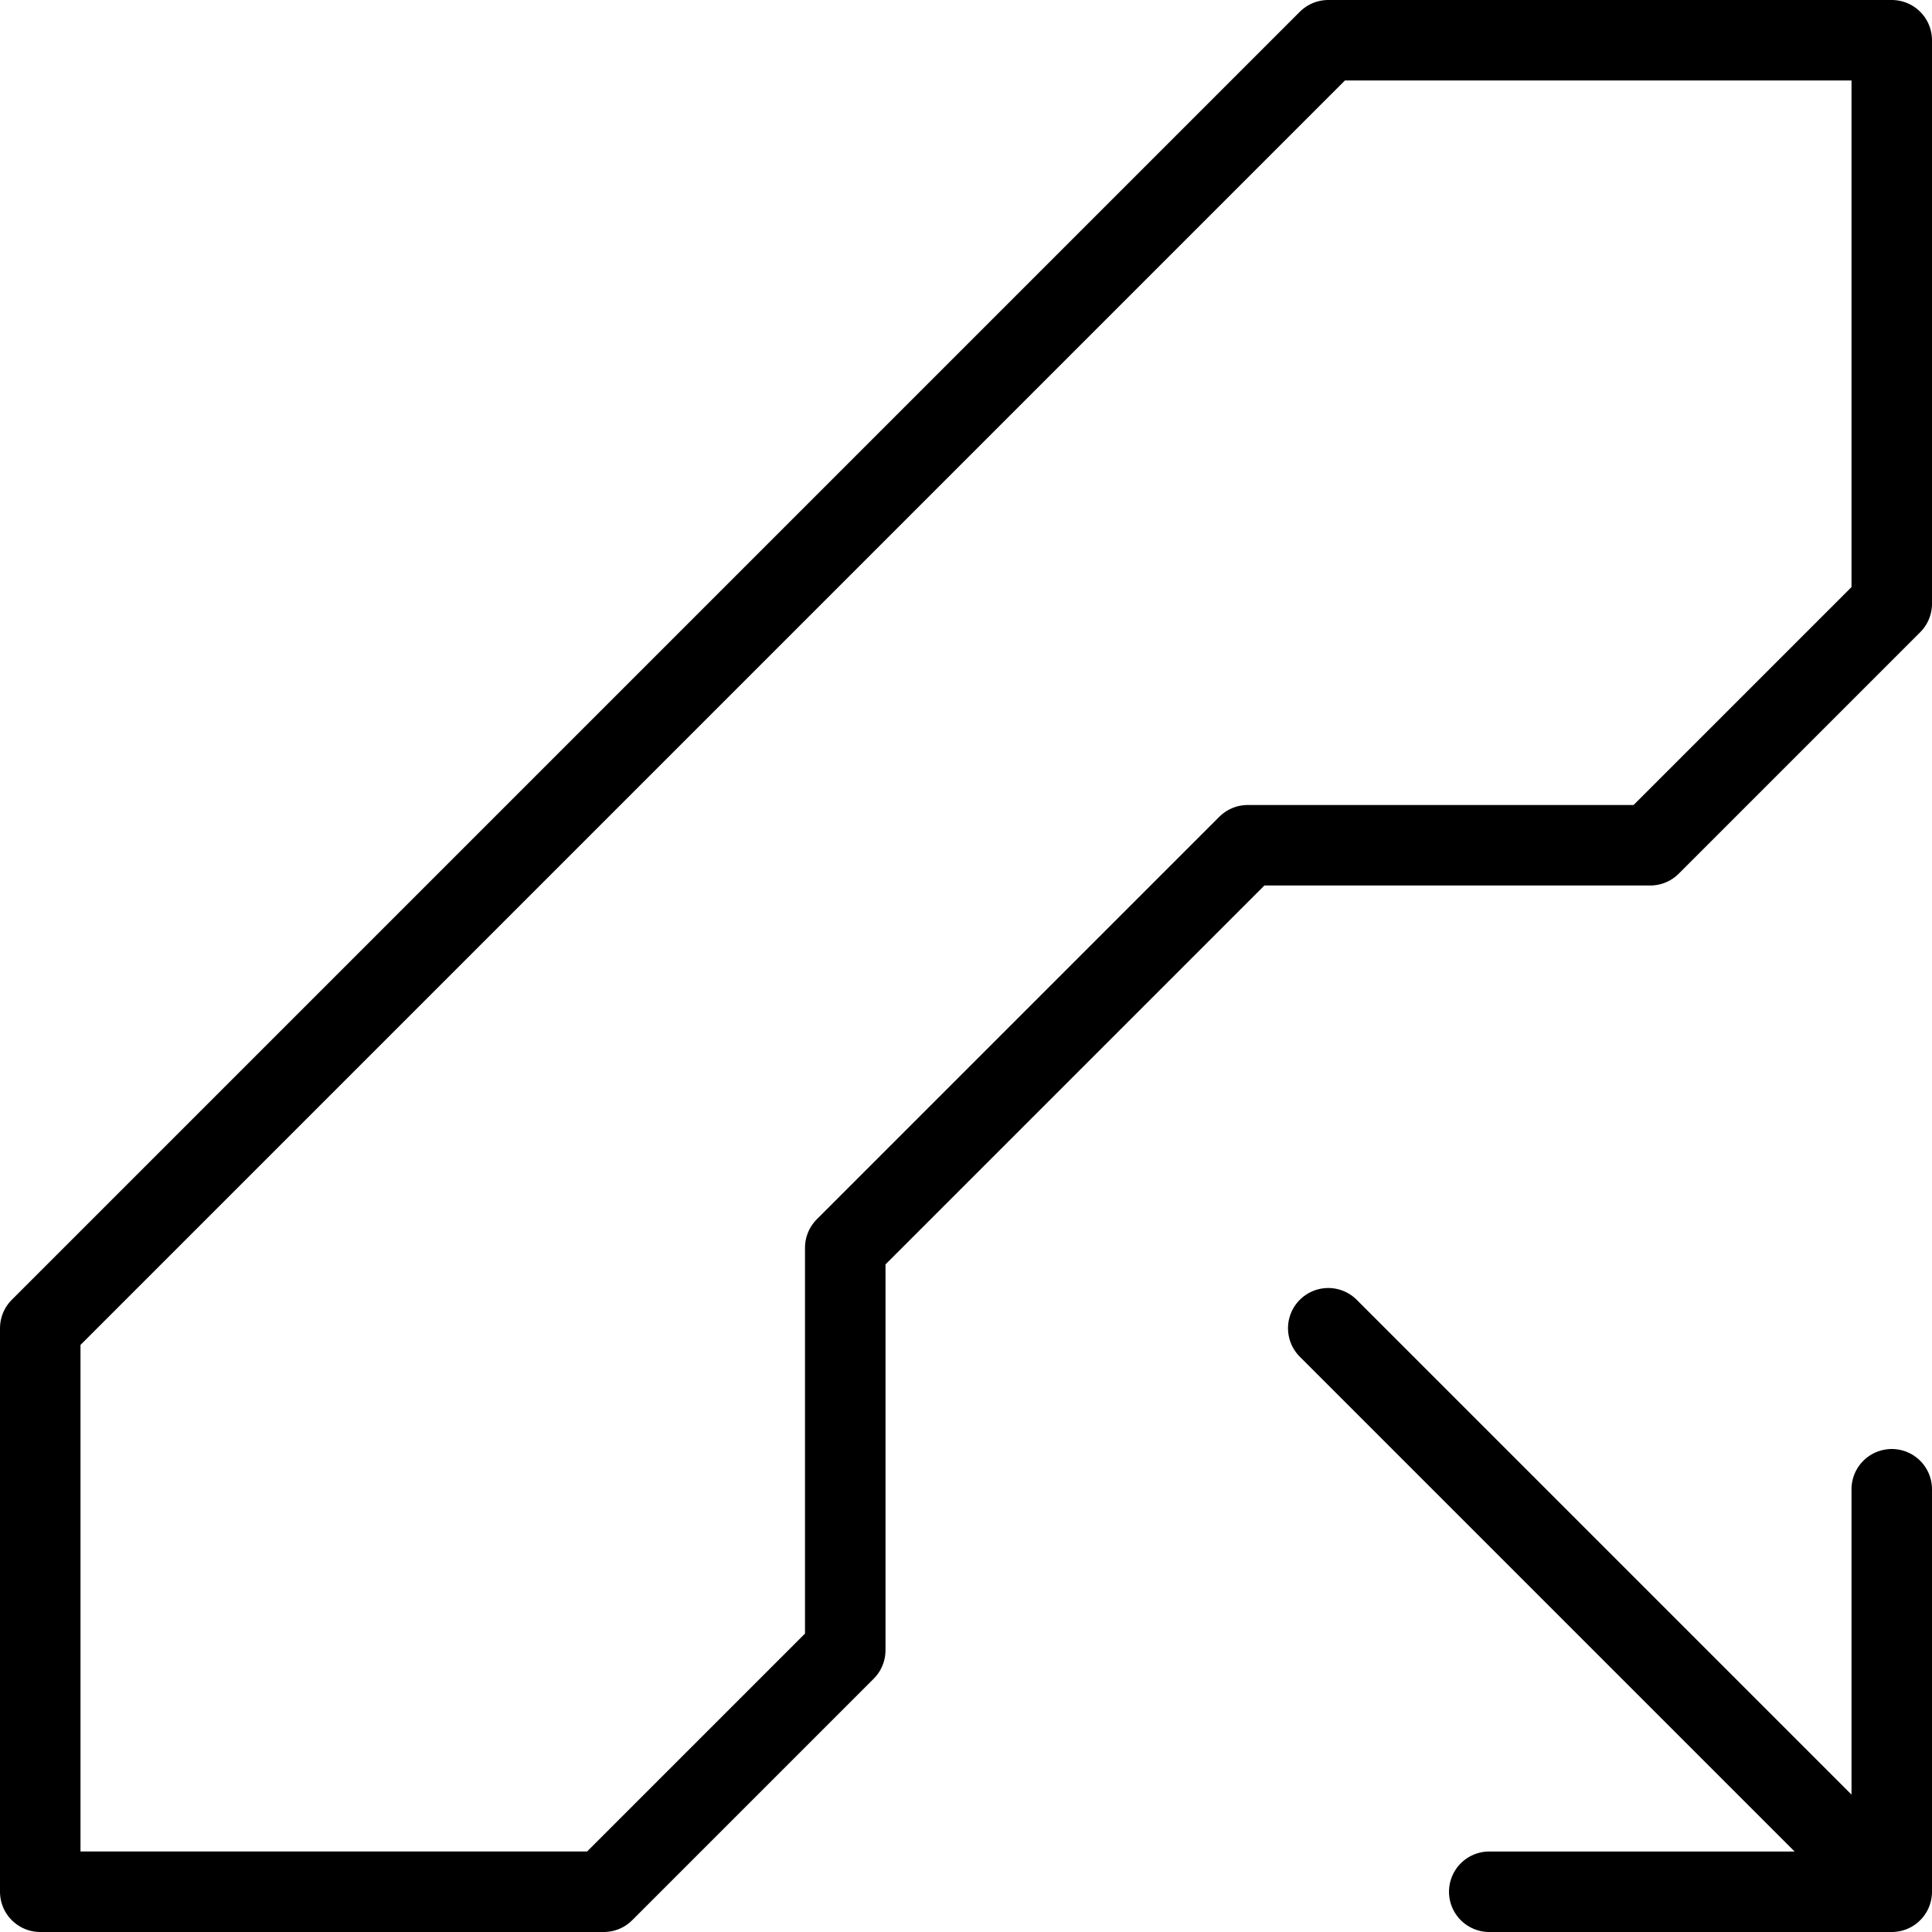 <svg version="1" xmlns="http://www.w3.org/2000/svg" width="24" height="24" viewBox="0 0 24 24"><g><g fill="none" stroke="#000" stroke-linecap="round" stroke-linejoin="round" stroke-miterlimit="10"><path d="M10.5 15.5v5l-3 3h-7v-7l16-16h7v7l-3 3h-5zM18.5 23.5h5v-5M23.5 23.5l-7-7"/></g></g></svg>